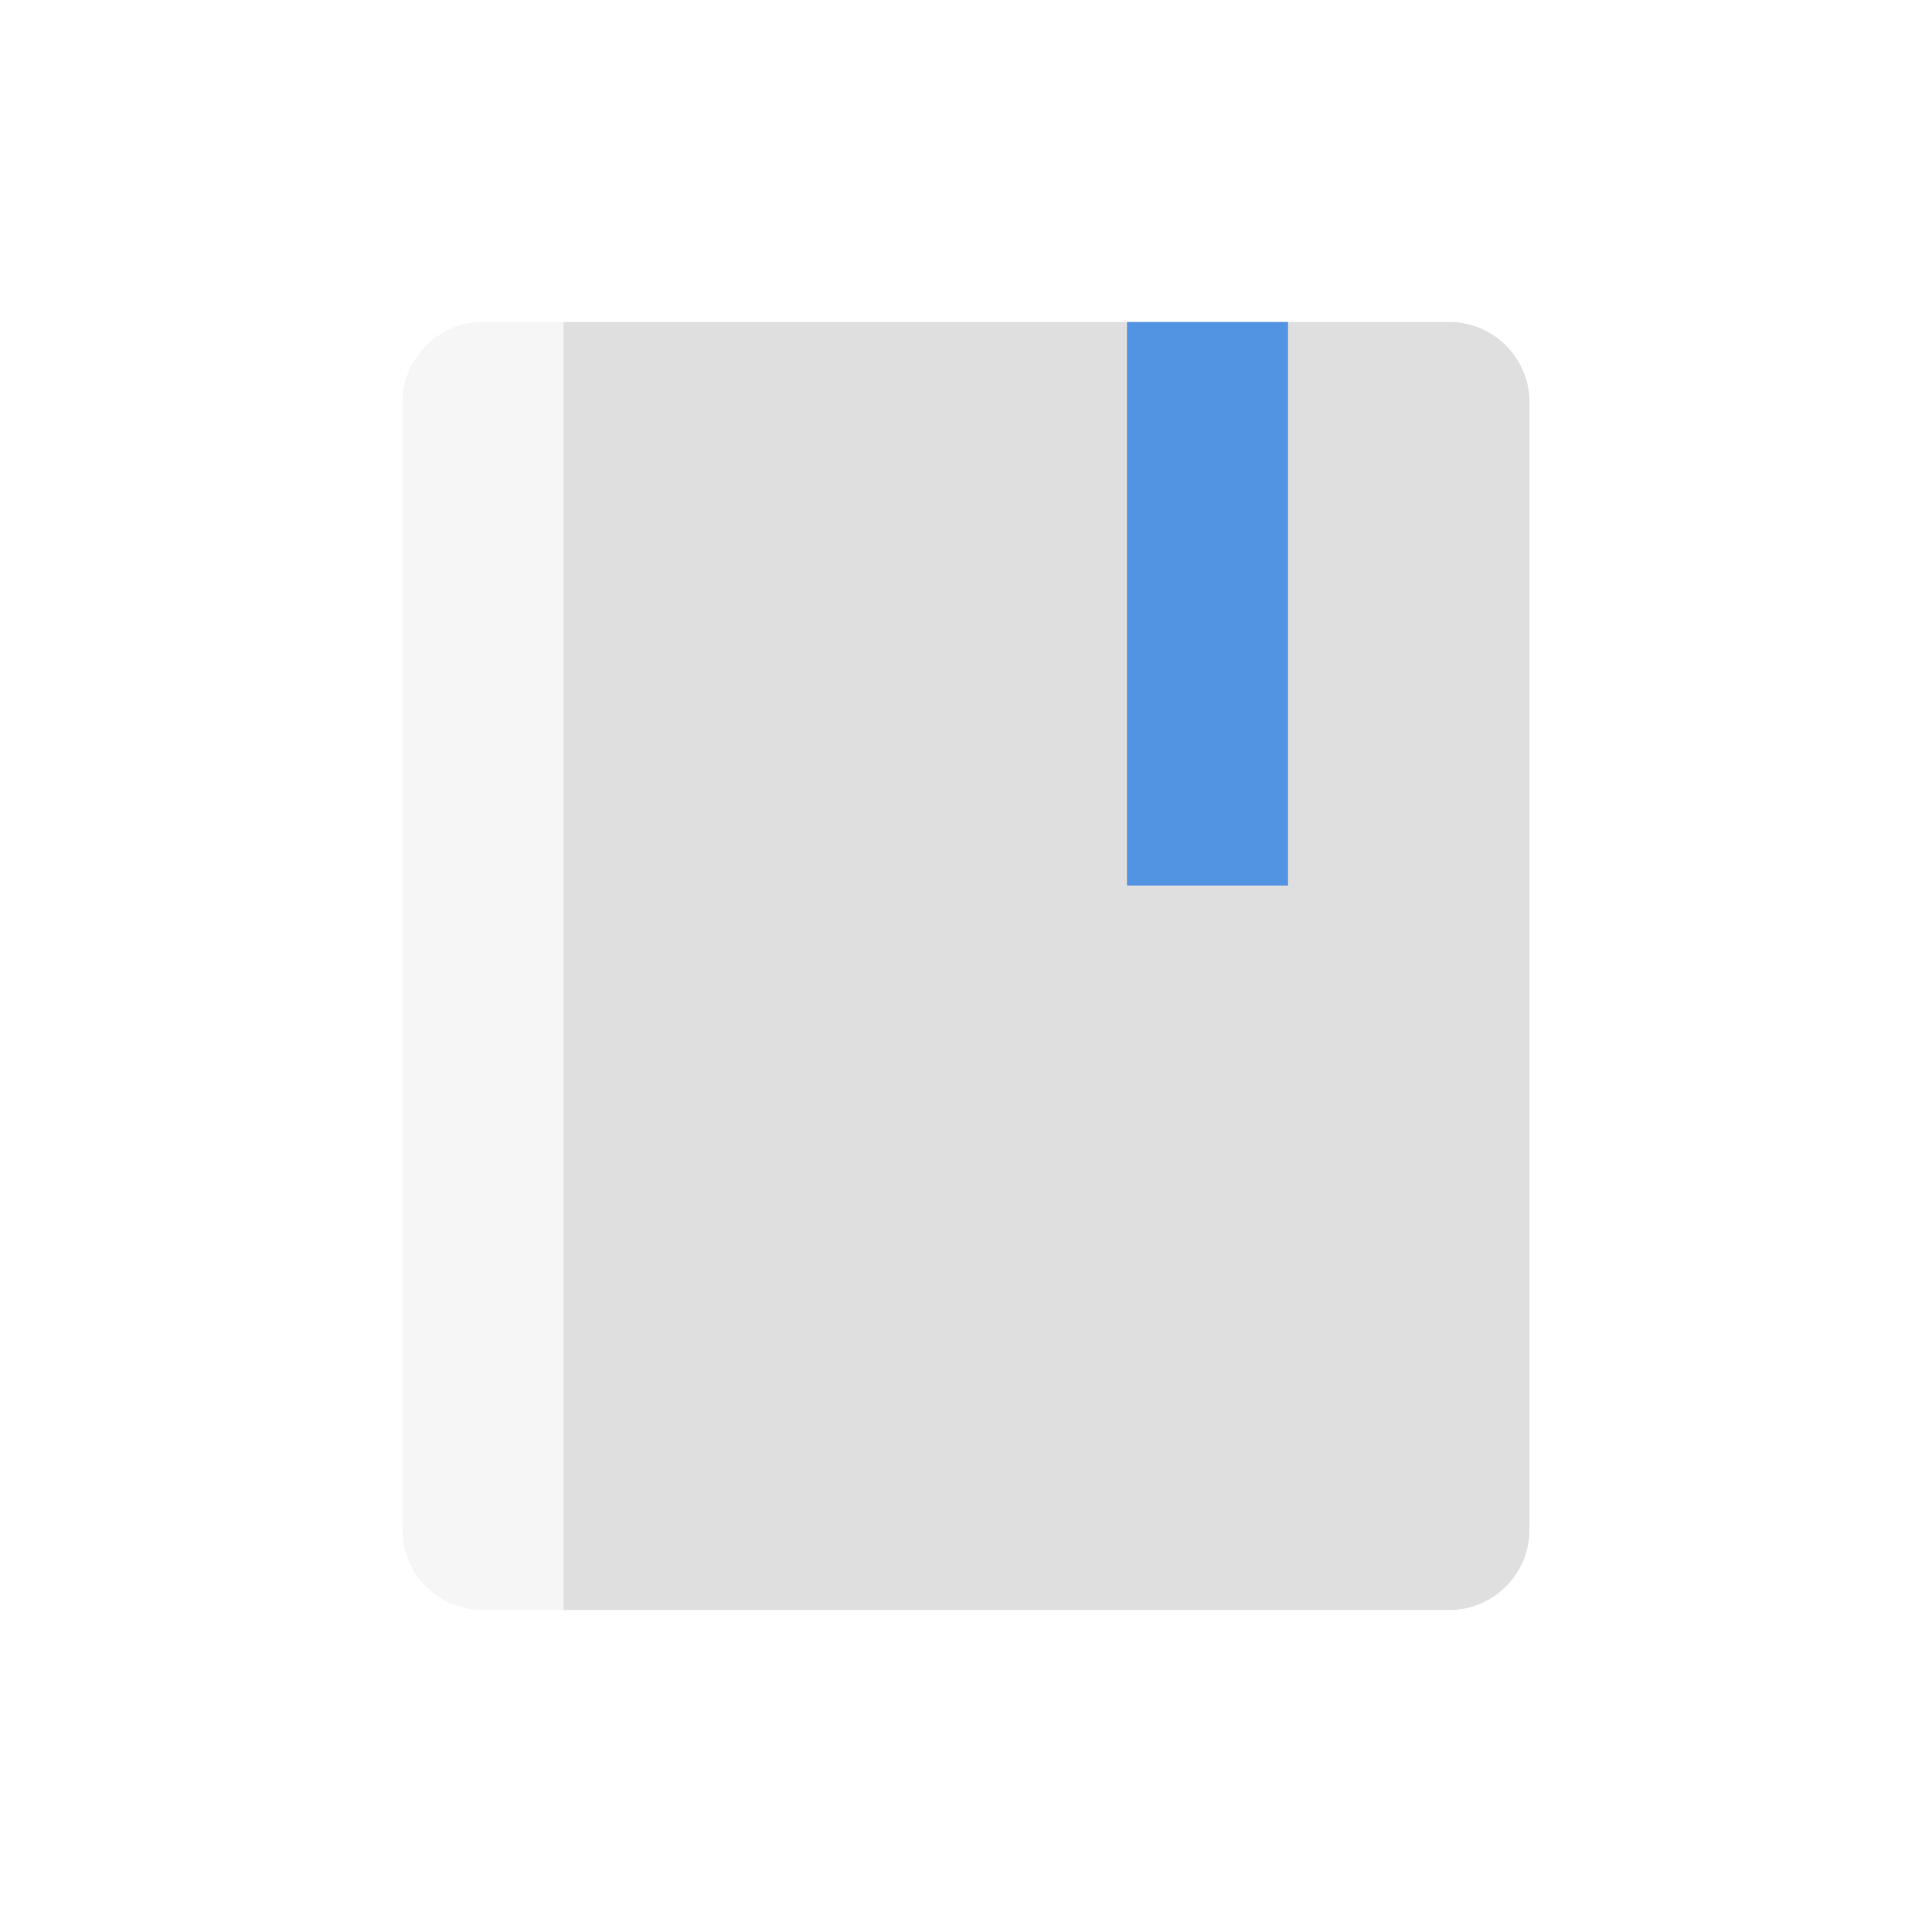 <svg xmlns="http://www.w3.org/2000/svg" width="24" height="24"><defs><style id="current-color-scheme" type="text/css">.ColorScheme-Text{color:#dfdfdf}</style></defs><path d="M7 4v16h11c.554 0 1-.446 1-1V5c0-.554-.446-1-1-1H7z" class="ColorScheme-Text" fill="currentColor"/><path d="M14 4v7h2V4z" fill="currentColor" color="#5294e2"/><path d="M6 4c-.554 0-1 .446-1 1v14c0 .554.446 1 1 1h1V4H6z" class="ColorScheme-Text" opacity=".3" fill="currentColor"/></svg>